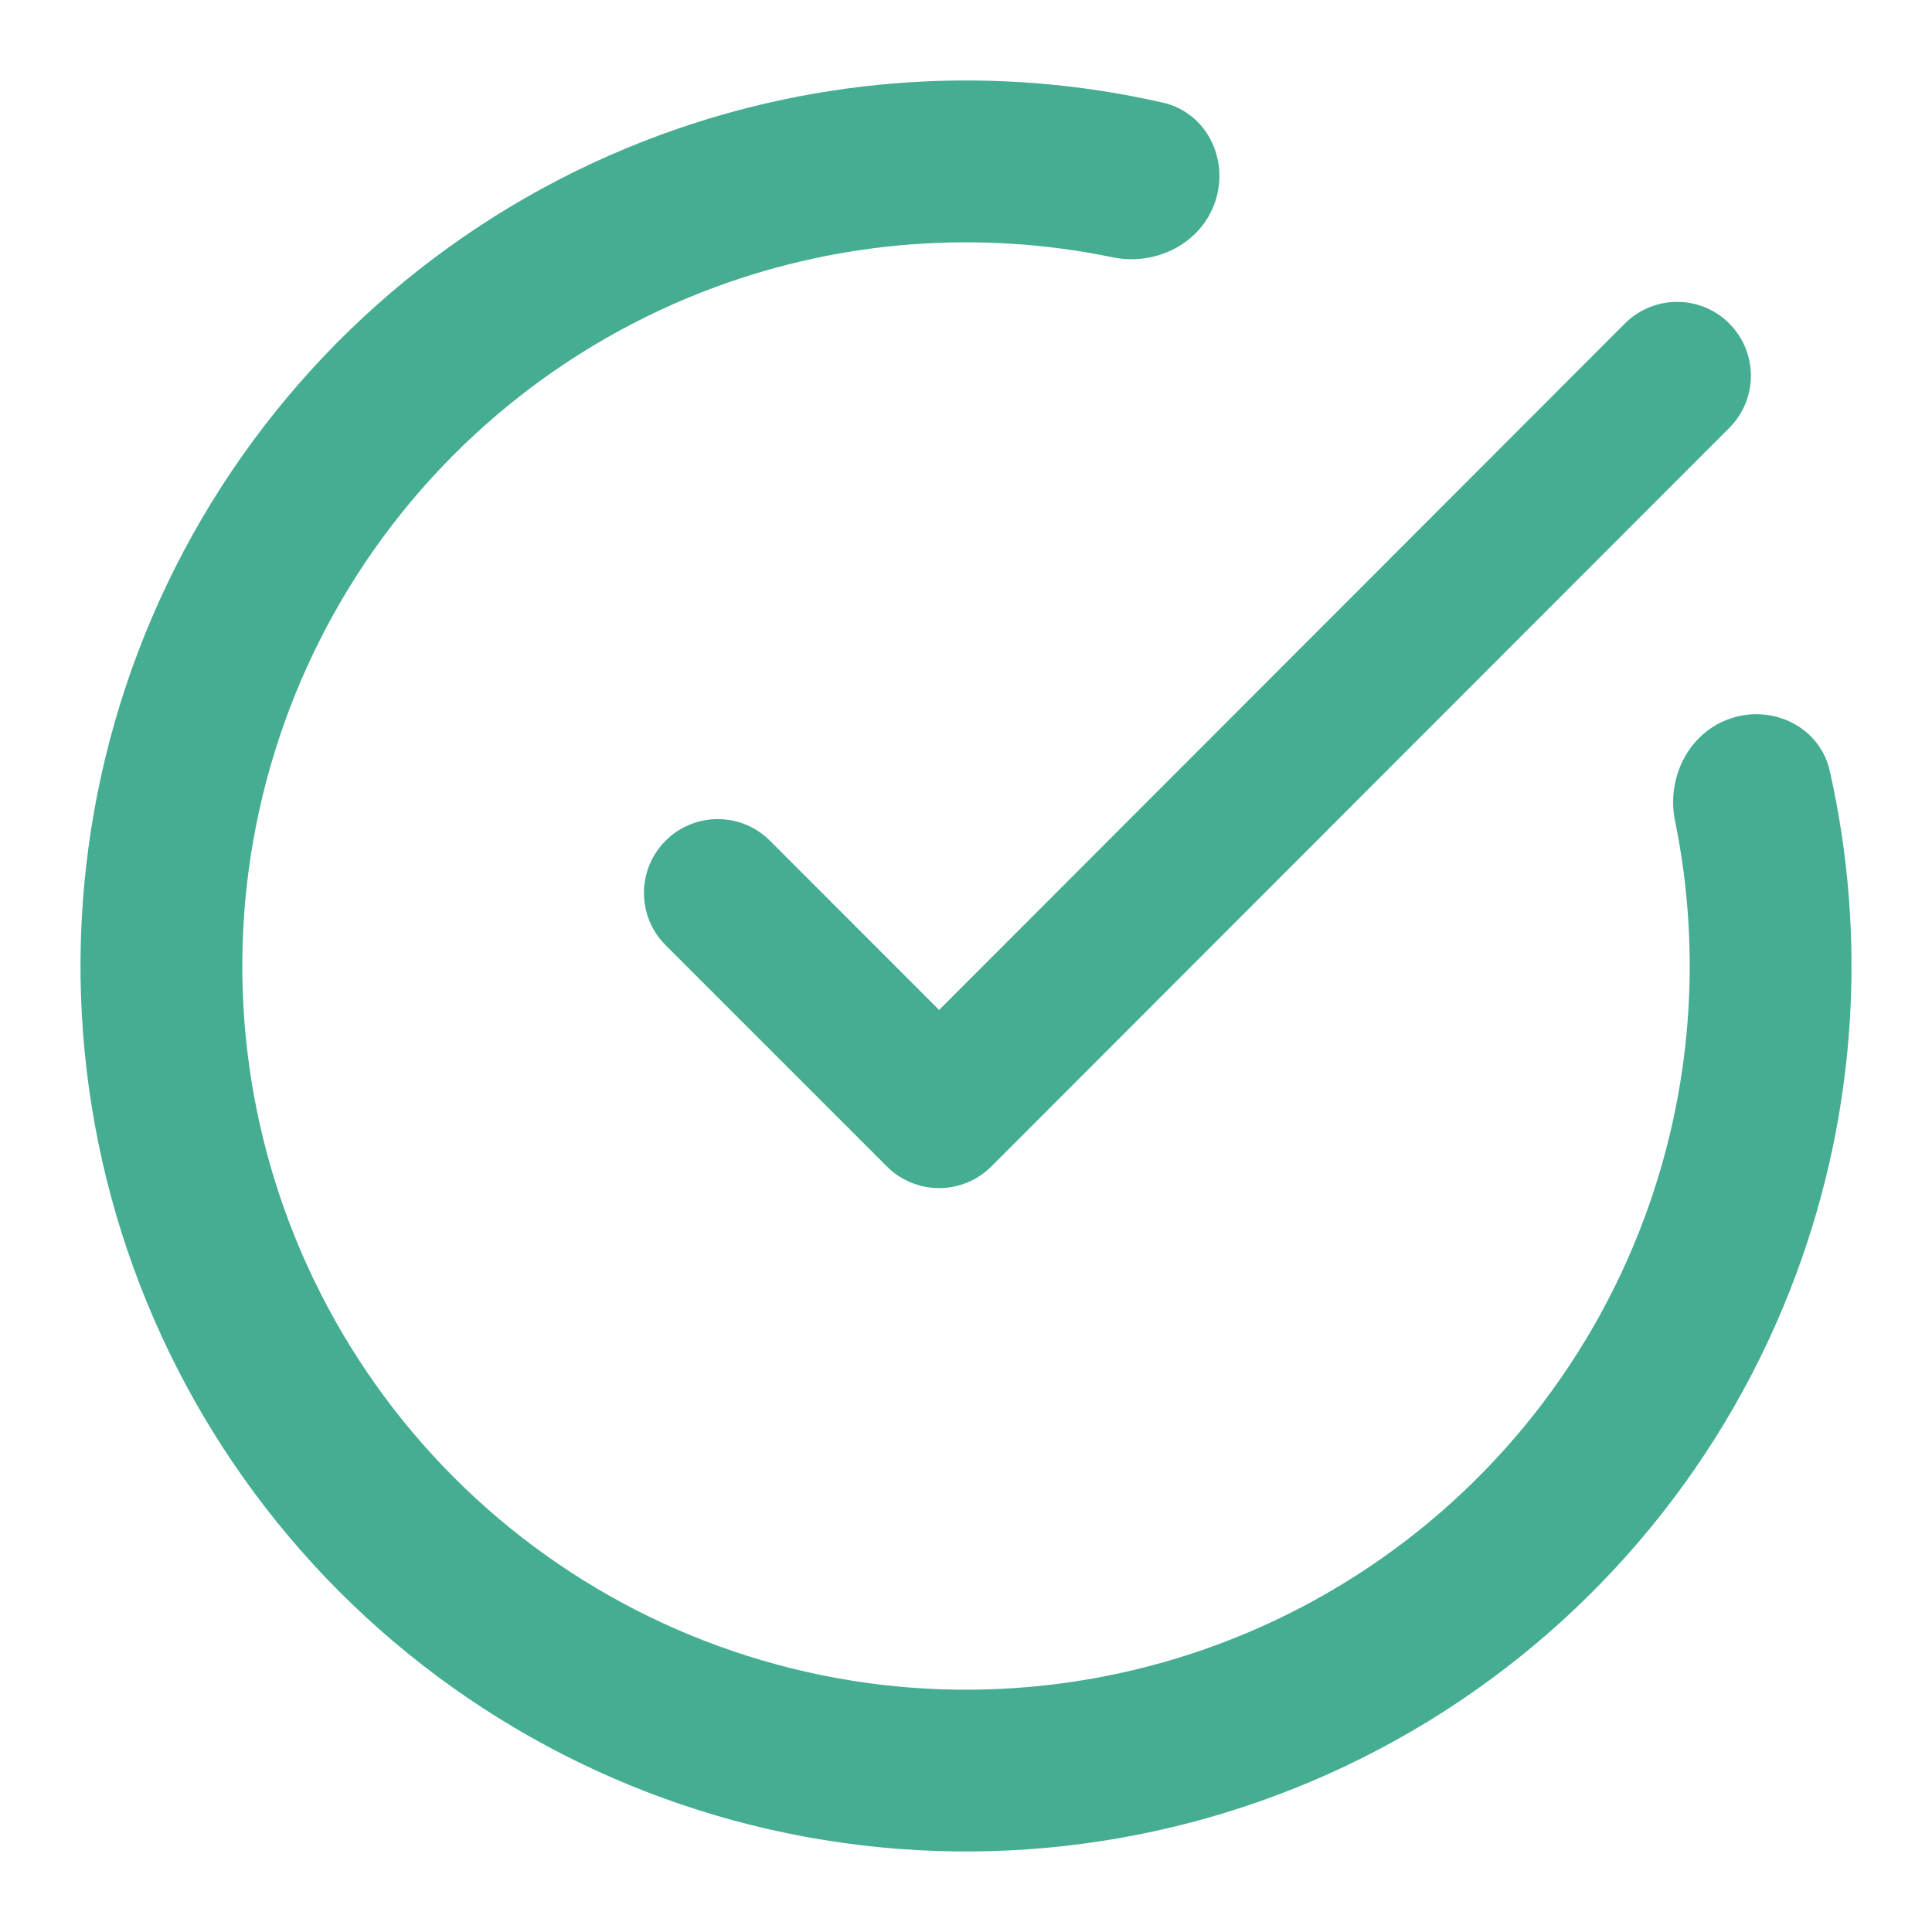 <svg width="24" height="24" viewBox="0 0 24 24" fill="none" xmlns="http://www.w3.org/2000/svg">
<path fill-rule="evenodd" clip-rule="evenodd" d="M21.481 4.018C21.839 4.376 21.84 4.956 21.482 5.315L12.315 14.49C12.143 14.662 11.91 14.759 11.667 14.759C11.424 14.759 11.19 14.663 11.018 14.491L8.268 11.741C7.91 11.383 7.91 10.802 8.268 10.444C8.626 10.086 9.207 10.086 9.565 10.444L11.666 12.546L20.185 4.019C20.543 3.661 21.123 3.66 21.481 4.018Z" fill="#44AD92"/>
<path d="M21.509 8.921C22.034 8.751 22.608 9.037 22.73 9.576C23.197 11.645 23.058 13.814 22.316 15.818C21.459 18.135 19.846 20.096 17.738 21.385C15.63 22.674 13.149 23.215 10.696 22.922C8.243 22.63 5.959 21.519 4.214 19.77C2.469 18.021 1.363 15.736 1.075 13.282C0.787 10.828 1.334 8.348 2.627 6.243C3.92 4.138 5.884 2.529 8.203 1.676C10.208 0.939 12.377 0.803 14.446 1.275C14.985 1.398 15.27 1.972 15.098 2.497C14.927 3.022 14.362 3.308 13.821 3.196C12.184 2.858 10.478 2.981 8.897 3.562C7.002 4.259 5.396 5.574 4.339 7.295C3.283 9.016 2.836 11.042 3.071 13.048C3.306 15.053 4.21 16.921 5.637 18.351C7.063 19.78 8.929 20.687 10.934 20.927C12.939 21.166 14.967 20.724 16.689 19.67C18.412 18.617 19.73 17.014 20.431 15.12C21.016 13.54 21.143 11.835 20.808 10.197C20.697 9.656 20.984 9.091 21.509 8.921Z" fill="#44AD92"/>
</svg>
